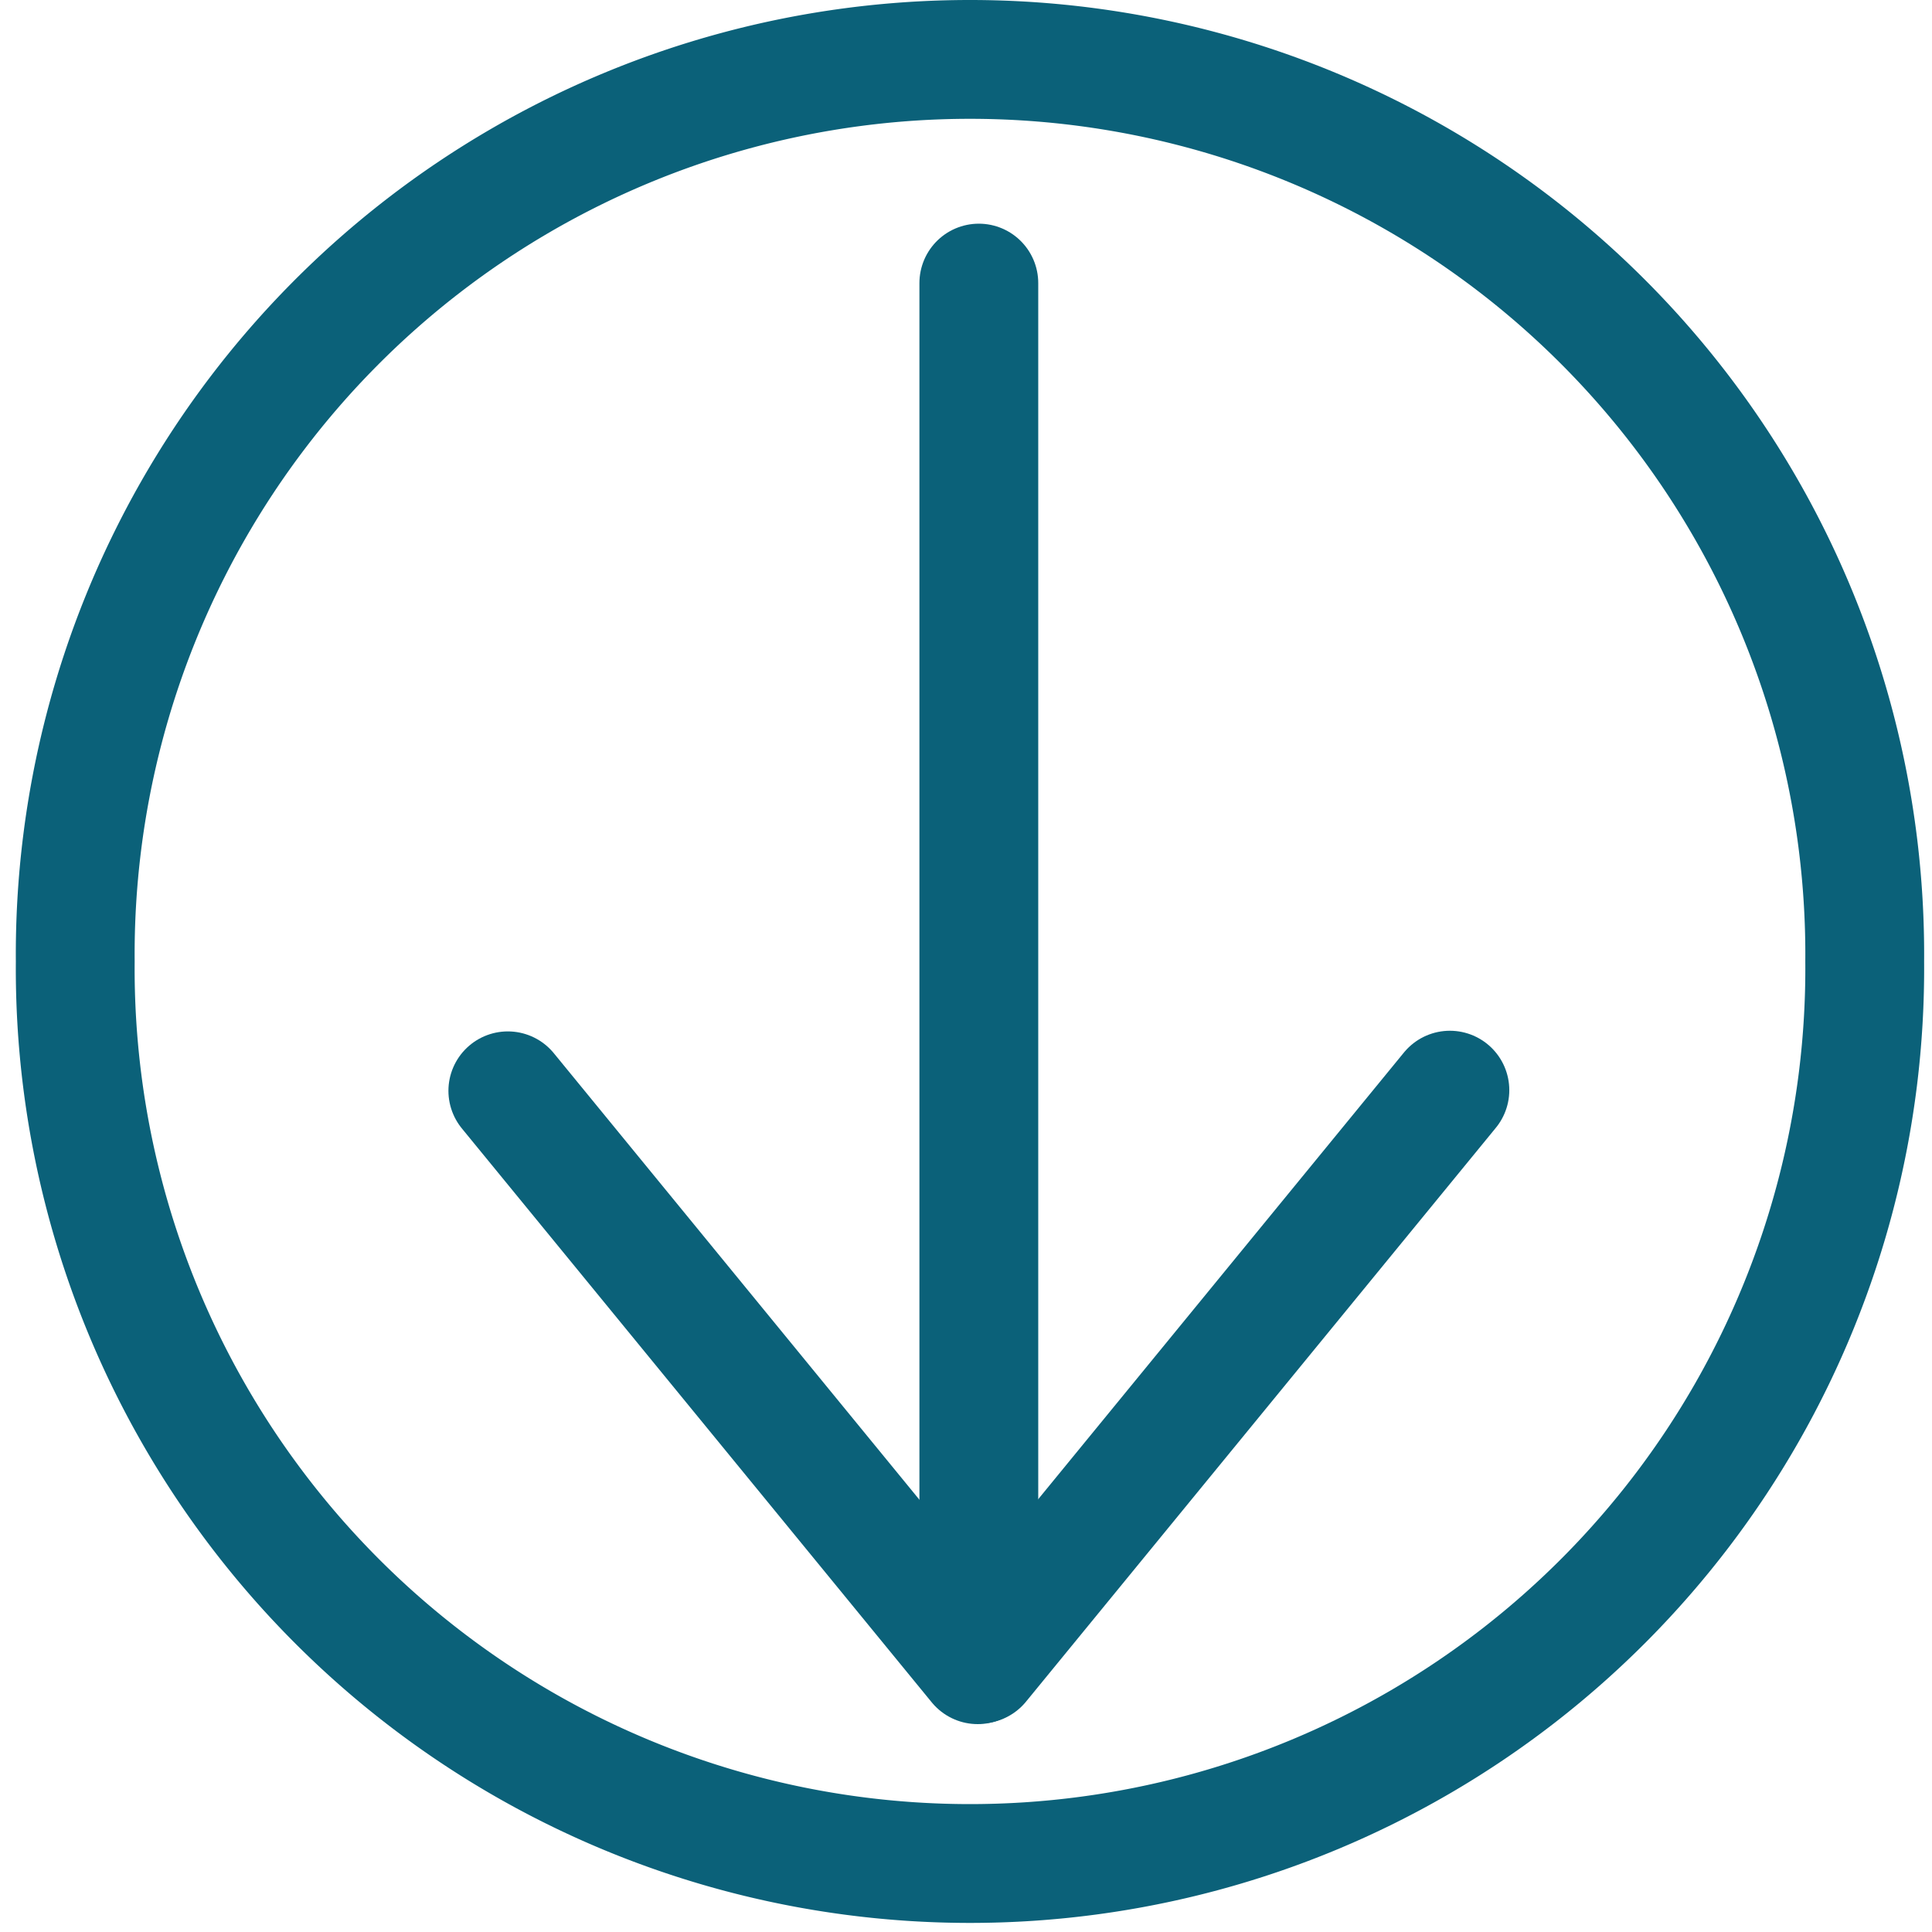 <?xml version="1.0" encoding="UTF-8" standalone="no"?>
<!-- Created with Inkscape (http://www.inkscape.org/) -->

<svg
   xmlns:dc="http://purl.org/dc/elements/1.1/"
   xmlns:cc="http://creativecommons.org/ns#"
   xmlns:rdf="http://www.w3.org/1999/02/22-rdf-syntax-ns#"
   xmlns:svg="http://www.w3.org/2000/svg"
   xmlns="http://www.w3.org/2000/svg"
   xmlns:sodipodi="http://sodipodi.sourceforge.net/DTD/sodipodi-0.dtd"
   xmlns:inkscape="http://www.inkscape.org/namespaces/inkscape"
   width="32px"
   height="32px"
   id="svg2985"
   version="1.1"
   inkscape:version="0.48.4 r9939"
   sodipodi:docname="blue-circle.svg"
   inkscape:export-filename="/home/luis/bitbucket/synapsesSA_gui/inst/dashboard_UI/statics/icons/grey-circle.png"
   inkscape:export-xdpi="757.73895"
   inkscape:export-ydpi="757.73895">
  <defs
     id="defs2987" />
  <sodipodi:namedview
     id="base"
     pagecolor="#ffffff"
     bordercolor="#666666"
     borderopacity="1.0"
     inkscape:pageopacity="0.0"
     inkscape:pageshadow="2"
     inkscape:zoom="15.836083"
     inkscape:cx="7.1852626"
     inkscape:cy="22.214291"
     inkscape:current-layer="layer1"
     showgrid="true"
     inkscape:grid-bbox="true"
     inkscape:document-units="px"
     inkscape:window-width="1861"
     inkscape:window-height="1056"
     inkscape:window-x="59"
     inkscape:window-y="24"
     inkscape:window-maximized="1" />
  <g
     id="layer1"
     inkscape:label="Layer 1"
     inkscape:groupmode="layer">
    <path
       sodipodi:type="arc"
       style="fill:none;stroke:#0b6179;stroke-width:2;stroke-miterlimit:4;stroke-opacity:1;stroke-dasharray:none"
       id="path2995"
       sodipodi:cx="18.849358"
       sodipodi:cy="18.265543"
       sodipodi:rx="15.060542"
       sodipodi:ry="15.060542"
       d="m 33.91,18.266 a 15.061,15.061 0 1 1 -30.121,0 15.061,15.061 0 1 1 30.121,0 z"
       transform="matrix(0.984,0,0,0.984,-2.482,-2.049)" />
    <g
       id="g3849"
       style="stroke:#0b6179;stroke-width:2;stroke-miterlimit:4;stroke-opacity:1;stroke-dasharray:none"
       transform="matrix(0.984,0,0,0.984,0.439,0.251)">
      <path
         sodipodi:nodetypes="cc"
         inkscape:connector-curvature="0"
         id="path3823"
         d="m 16.03,4.51 0,23.049"
         style="fill:none;stroke:#0b6179;stroke-width:2;stroke-linecap:round;stroke-linejoin:round;stroke-miterlimit:4;stroke-opacity:1;stroke-dasharray:none" />
      <g
         id="g3845"
         style="stroke:#0b6179;stroke-width:2;stroke-miterlimit:4;stroke-opacity:1;stroke-dasharray:none">
        <path
           style="fill:none;stroke:#0b6179;stroke-width:2;stroke-linecap:round;stroke-linejoin:miter;stroke-miterlimit:4;stroke-opacity:1;stroke-dasharray:none"
           d="m 23.959,18.095 -7.909,9.66"
           id="path3825"
           inkscape:connector-curvature="0"
           sodipodi:nodetypes="cc" />
        <path
           style="fill:none;stroke:#0b6179;stroke-width:2;stroke-linecap:round;stroke-linejoin:miter;stroke-miterlimit:4;stroke-opacity:1;stroke-dasharray:none"
           d="m 8.102,18.106 7.909,9.66"
           id="path3825-4"
           inkscape:connector-curvature="0"
           sodipodi:nodetypes="cc" />
      </g>
    </g>
  </g>
</svg>
